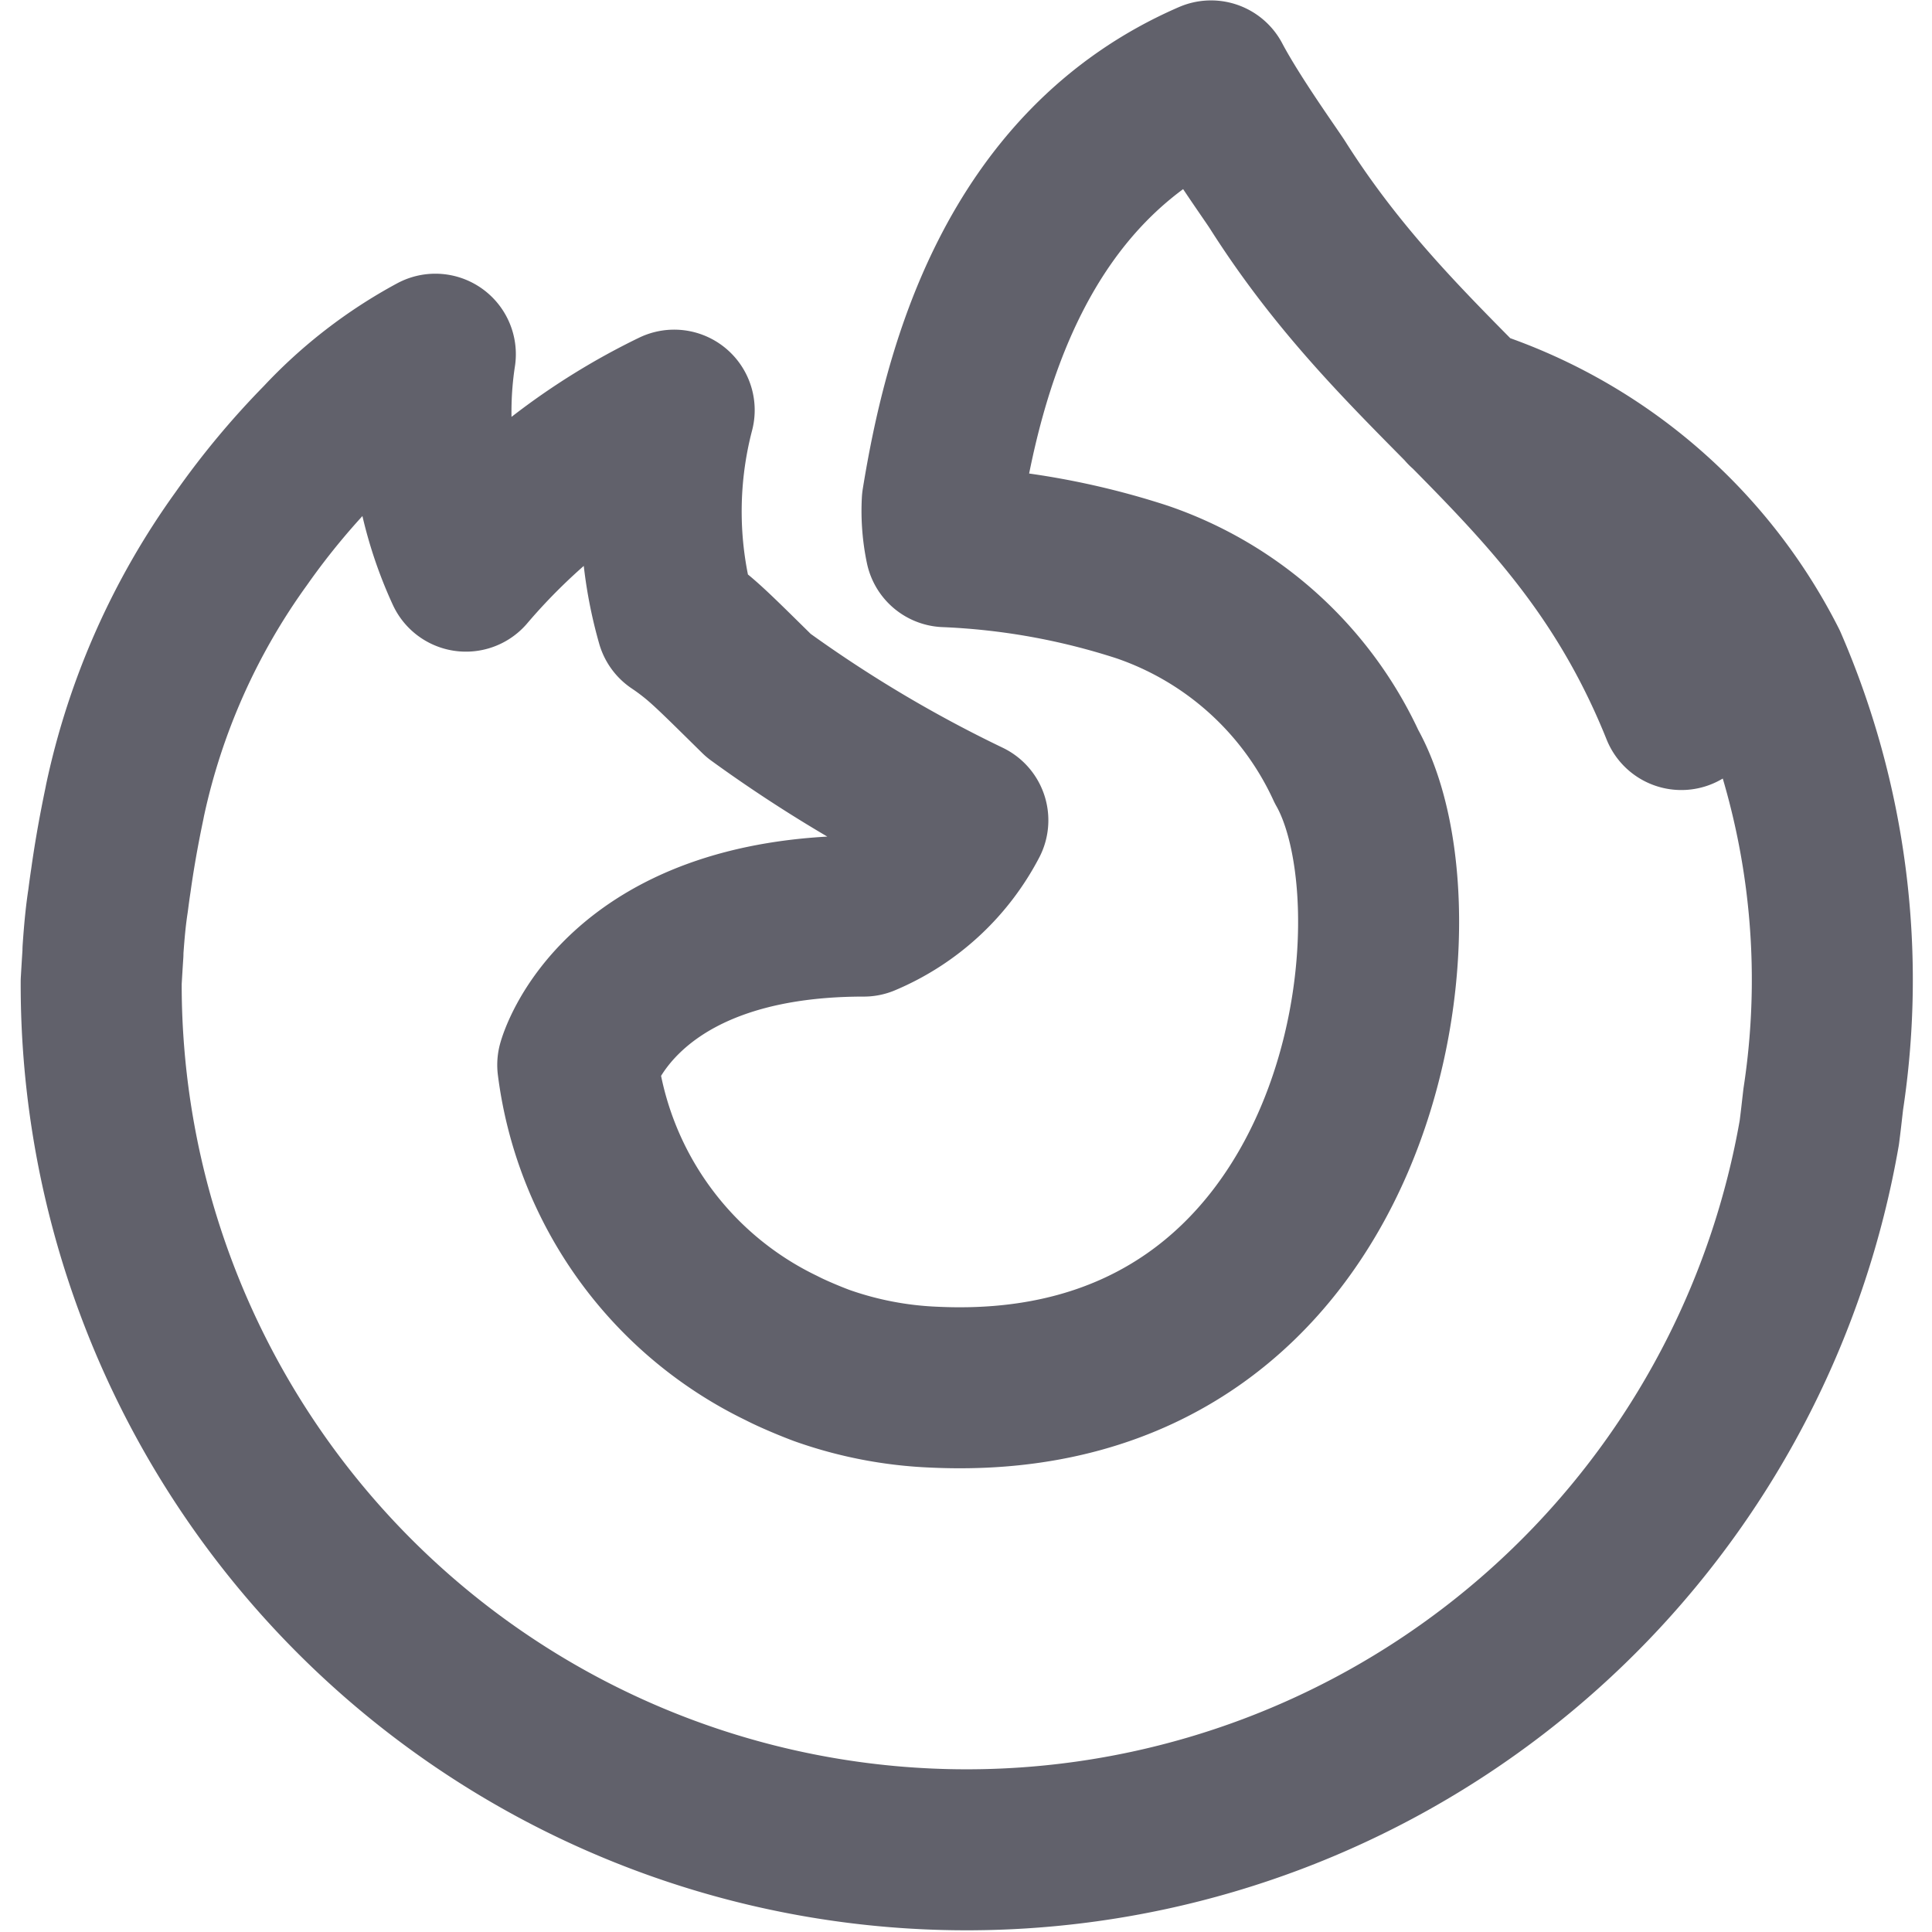 <svg xmlns="http://www.w3.org/2000/svg" height="24" width="24" viewBox="0 0 24 24"><title>browser firefox</title><g stroke-linecap="round" fill="#61616b" stroke-linejoin="round" class="nc-icon-wrapper"><path d="M20.886,8.814C19.67,5.785,17.555,4.955,15.872,2.3c-.085-.134-.573-.812-.828-1.295-2.454,1.064-3.085,3.667-3.339,5.227a2.167,2.167,0,0,0,.043.559,9.075,9.075,0,0,1,2.44.439,4.338,4.338,0,0,1,2.539,2.293c1.054,1.857.237,7.96-5.121,7.709a4.741,4.741,0,0,1-1.4-.27q-.159-.06-.315-.129c-.061-.027-.122-.055-.182-.086a4.541,4.541,0,0,1-2.532-3.518s.5-1.849,3.553-1.849a2.591,2.591,0,0,0,1.293-1.19,16.833,16.833,0,0,1-2.6-1.55c-.39-.384-.575-.569-.739-.708a3.178,3.178,0,0,0-.279-.21,4.983,4.983,0,0,1-.03-2.627,7.958,7.958,0,0,0-2.587,2h0A4.733,4.733,0,0,1,5.408,4.4,5.488,5.488,0,0,0,4,5.487a9.551,9.551,0,0,0-1,1.2A8.642,8.642,0,0,0,1.552,9.948c0,.012-.1.45-.175.991-.013.084-.024.168-.035.252-.025.163-.044.34-.063.616l0,.032c-.008.119-.015.238-.022.358,0,.018,0,.036,0,.055A10.751,10.751,0,0,0,22.6,14.07c.018-.137.033-.276.049-.414a9.834,9.834,0,0,0-.7-5.4,6.361,6.361,0,0,0-3.739-3.186" fill="none" stroke="#61616b" stroke-width="2" data-cap="butt"></path></g></svg>